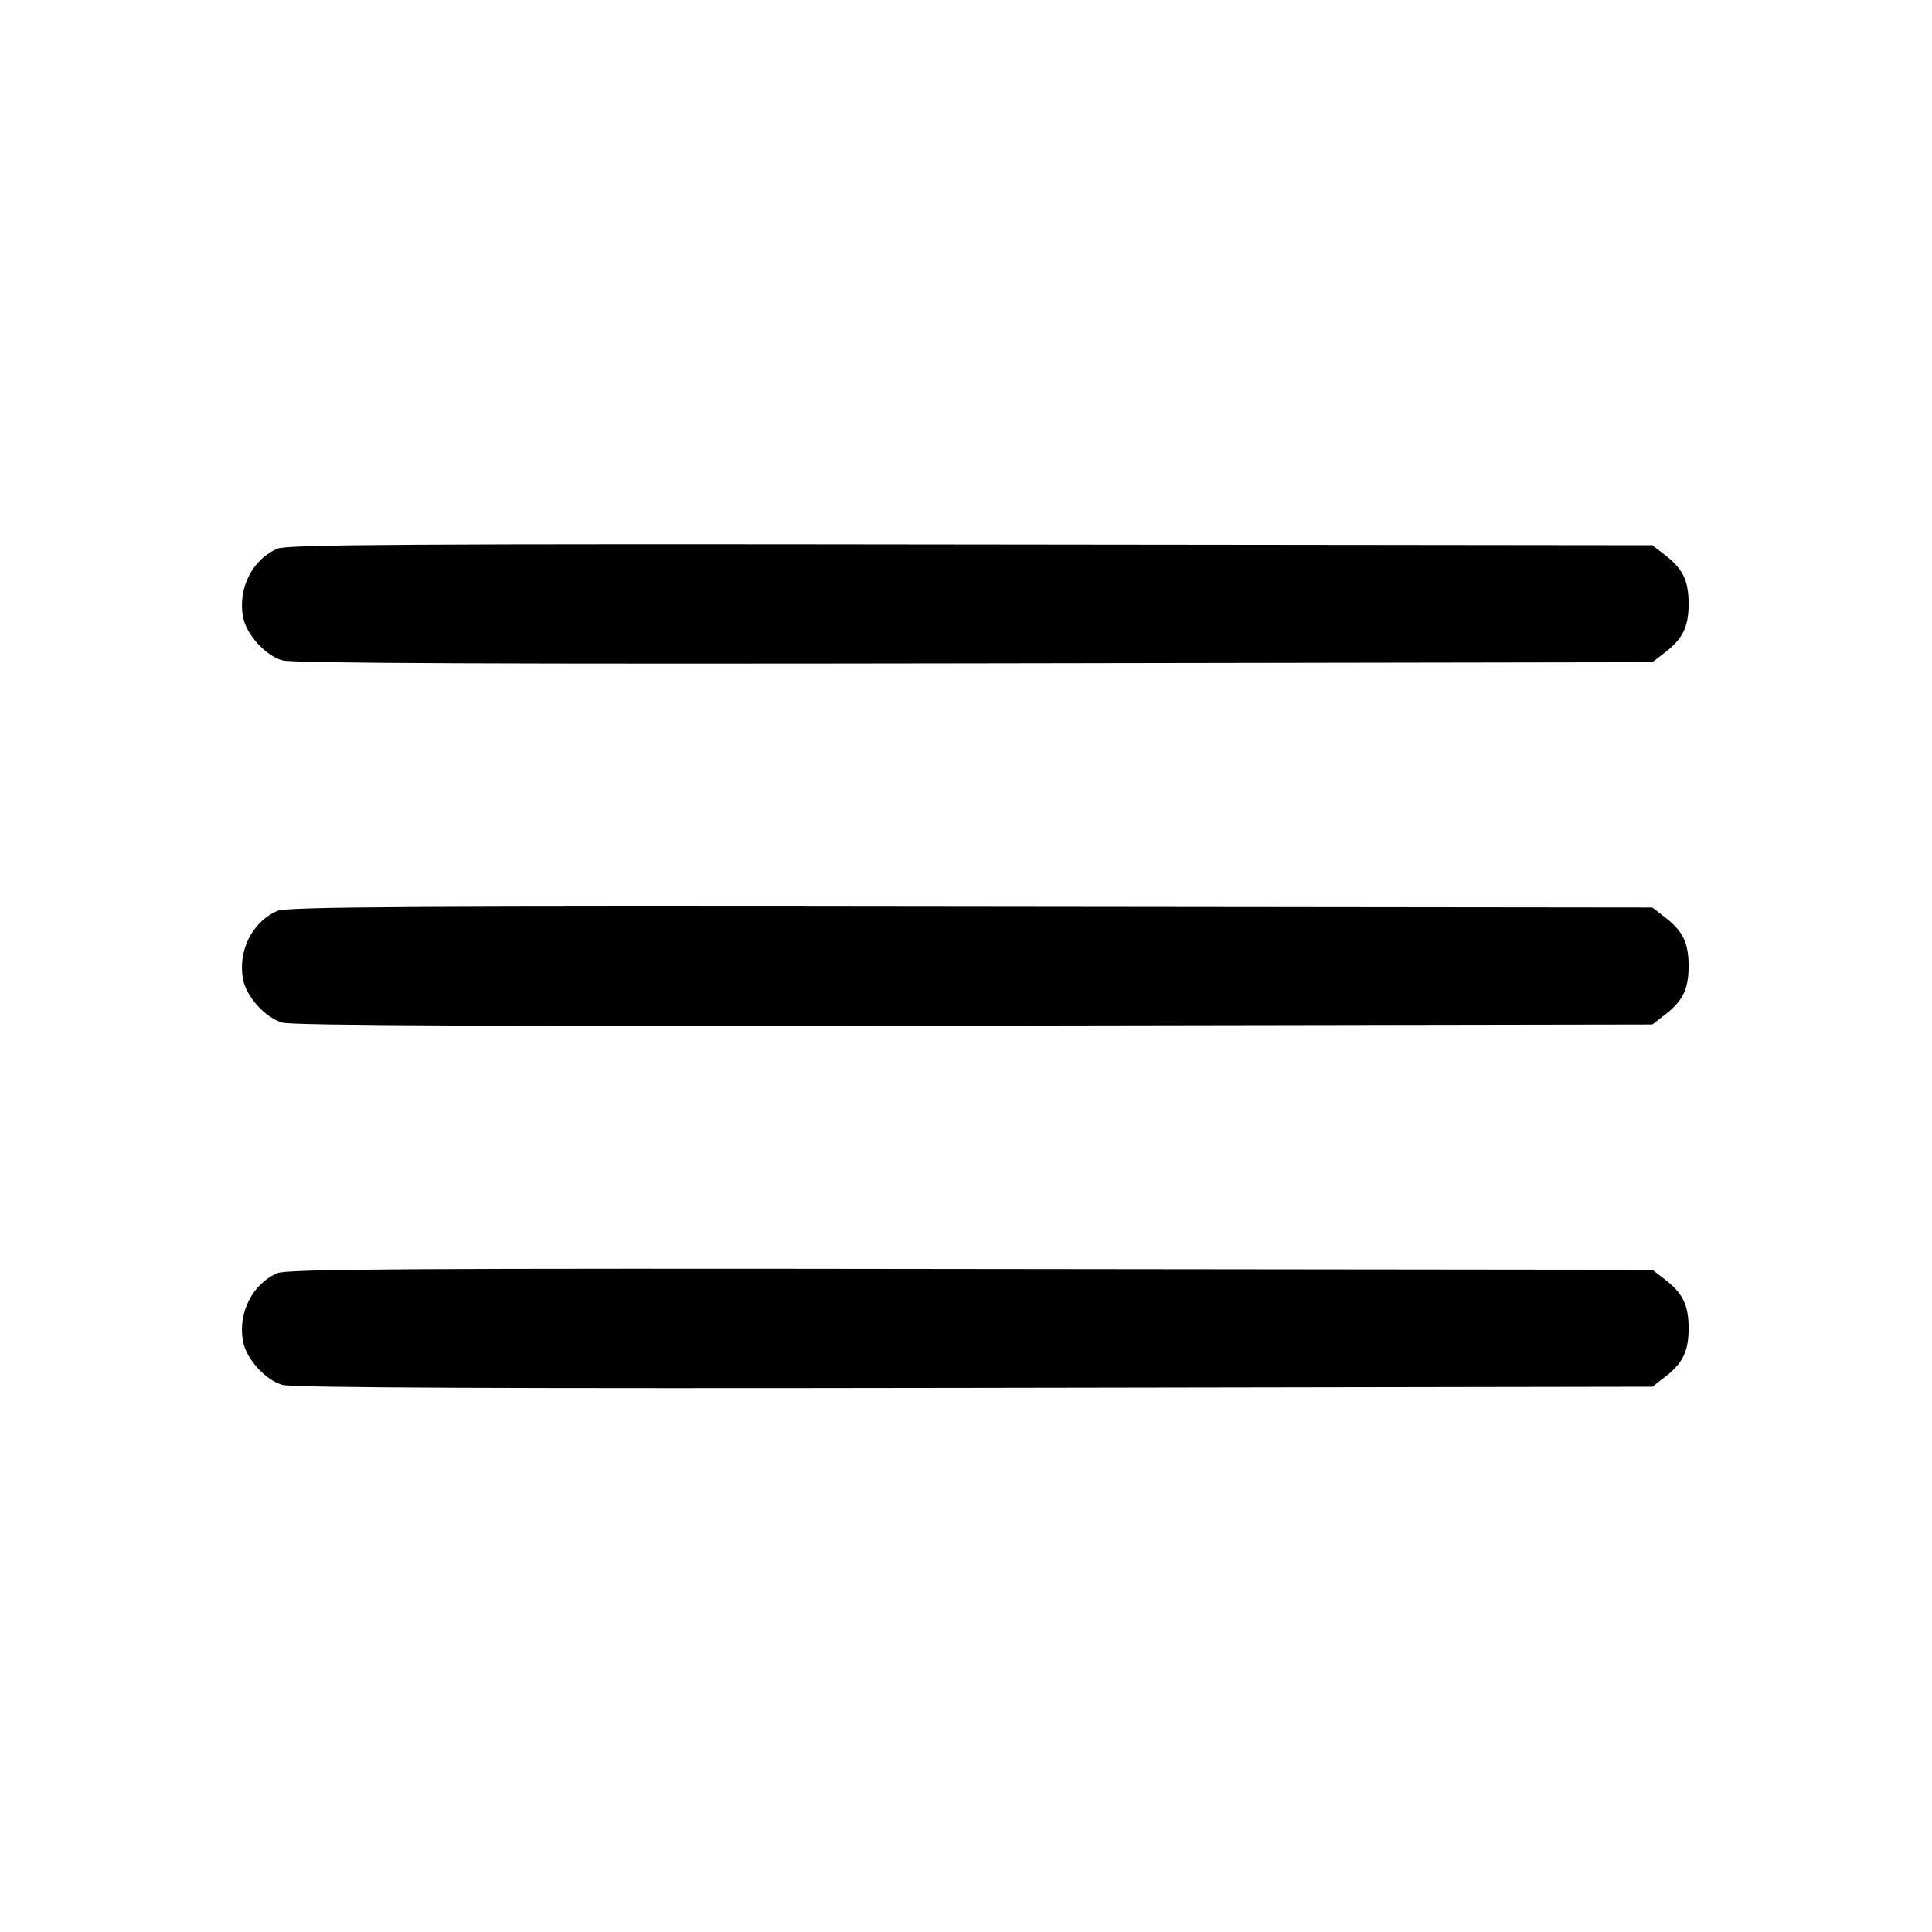 <?xml version="1.0" standalone="no"?>
<!DOCTYPE svg PUBLIC "-//W3C//DTD SVG 20010904//EN"
 "http://www.w3.org/TR/2001/REC-SVG-20010904/DTD/svg10.dtd">
<svg version="1.0" xmlns="http://www.w3.org/2000/svg"
 width="512pt" height="512pt" viewBox="0 0 512 512"
 preserveAspectRatio="xMidYMid meet">

<g transform="translate(0,512) scale(0.1,-0.1)"
fill="#000000" stroke="none">
<path d="M735 3666 c-67 -29 -105 -106 -91 -181 9 -47 59 -102 104 -115 26 -8
593 -10 1834 -8 l1797 3 27 21 c53 39 69 71 69 134 0 63 -16 95 -69 134 l-27
21 -1807 2 c-1487 2 -1812 0 -1837 -11z"/>
<path d="M735 2706 c-67 -29 -105 -106 -91 -181 9 -47 59 -102 104 -115 26 -8
593 -10 1834 -8 l1797 3 27 21 c53 39 69 71 69 134 0 63 -16 95 -69 134 l-27
21 -1807 2 c-1487 2 -1812 0 -1837 -11z"/>
<path d="M735 1746 c-67 -29 -105 -106 -91 -181 9 -47 59 -102 104 -115 26 -8
593 -10 1834 -8 l1797 3 27 21 c53 39 69 71 69 134 0 63 -16 95 -69 134 l-27
21 -1807 2 c-1487 2 -1812 0 -1837 -11z"/>
</g>
</svg>
